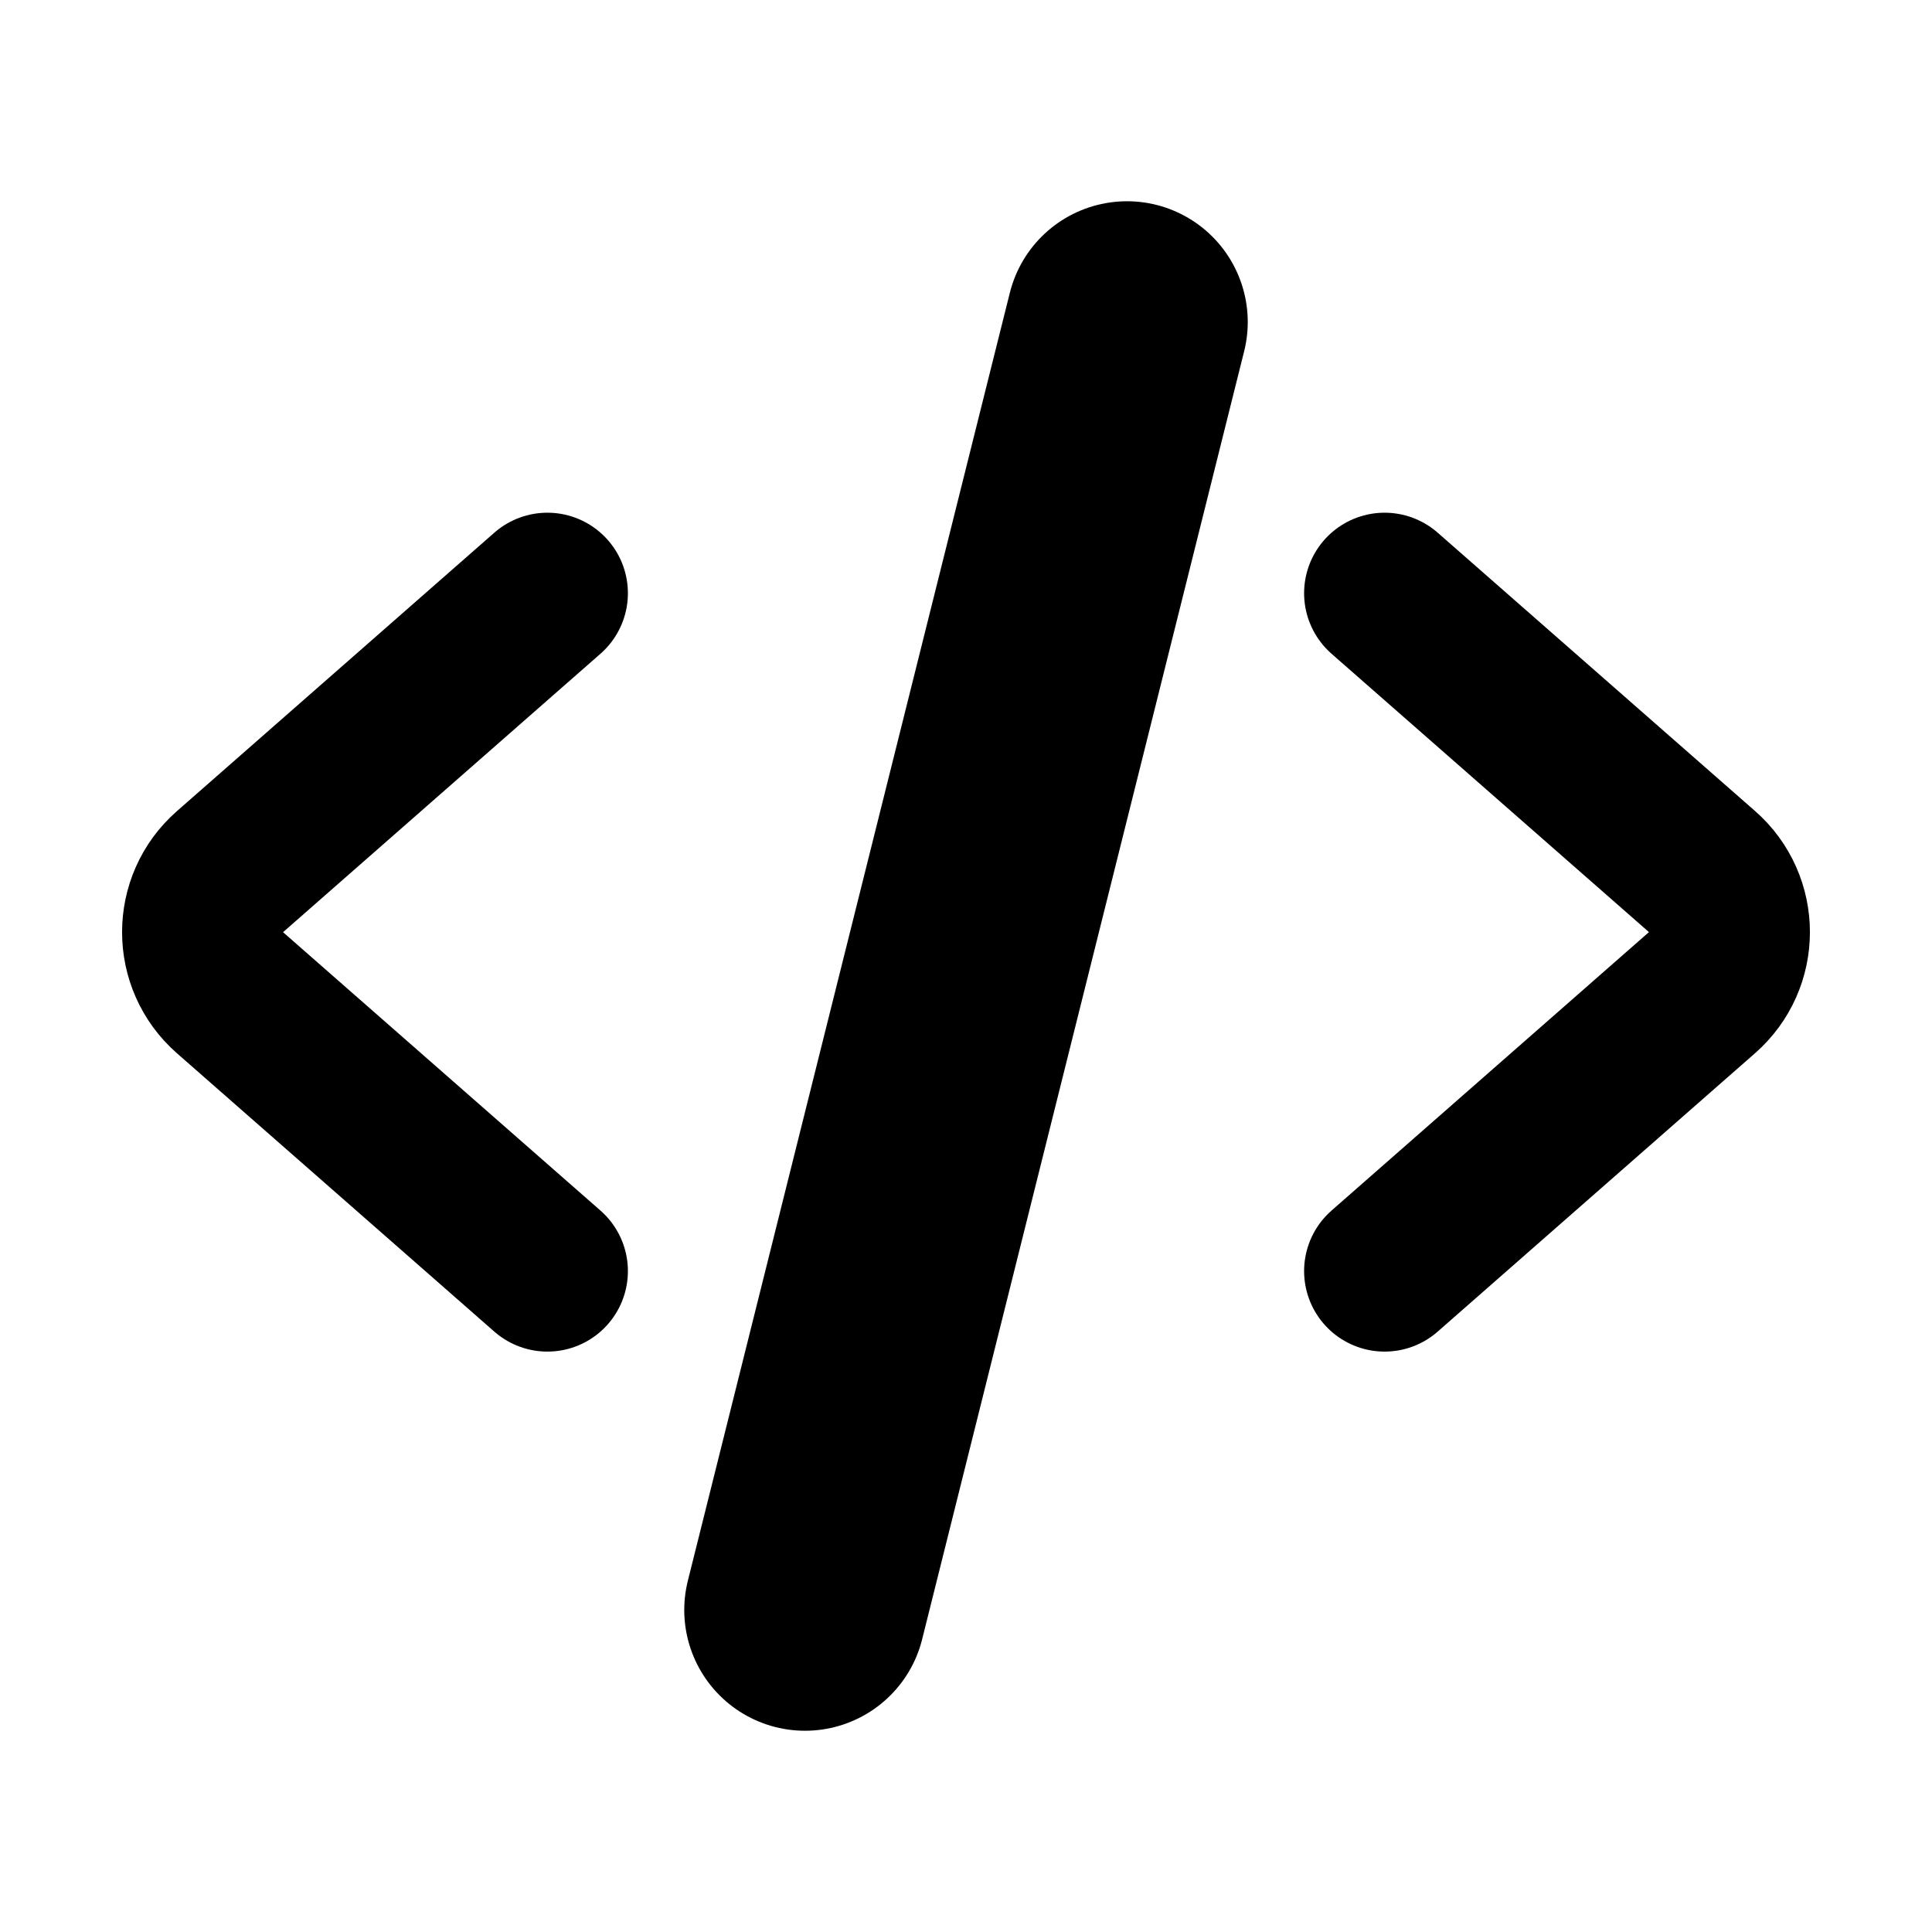 <svg width="24" height="24" viewBox="0 0 24 24" fill="none" xmlns="http://www.w3.org/2000/svg">
<path d="M14 4L10 20" stroke="black" stroke-width="3" stroke-linecap="round"/>
<path d="M17.2 7.369L21.143 10.827C21.597 11.226 21.597 11.932 21.143 12.331L17.2 15.79" stroke="black" stroke-width="2" stroke-linecap="round"/>
<path d="M6.8 15.79L2.857 12.332C2.403 11.933 2.403 11.226 2.857 10.828L6.8 7.369" stroke="black" stroke-width="2" stroke-linecap="round"/>
</svg>
